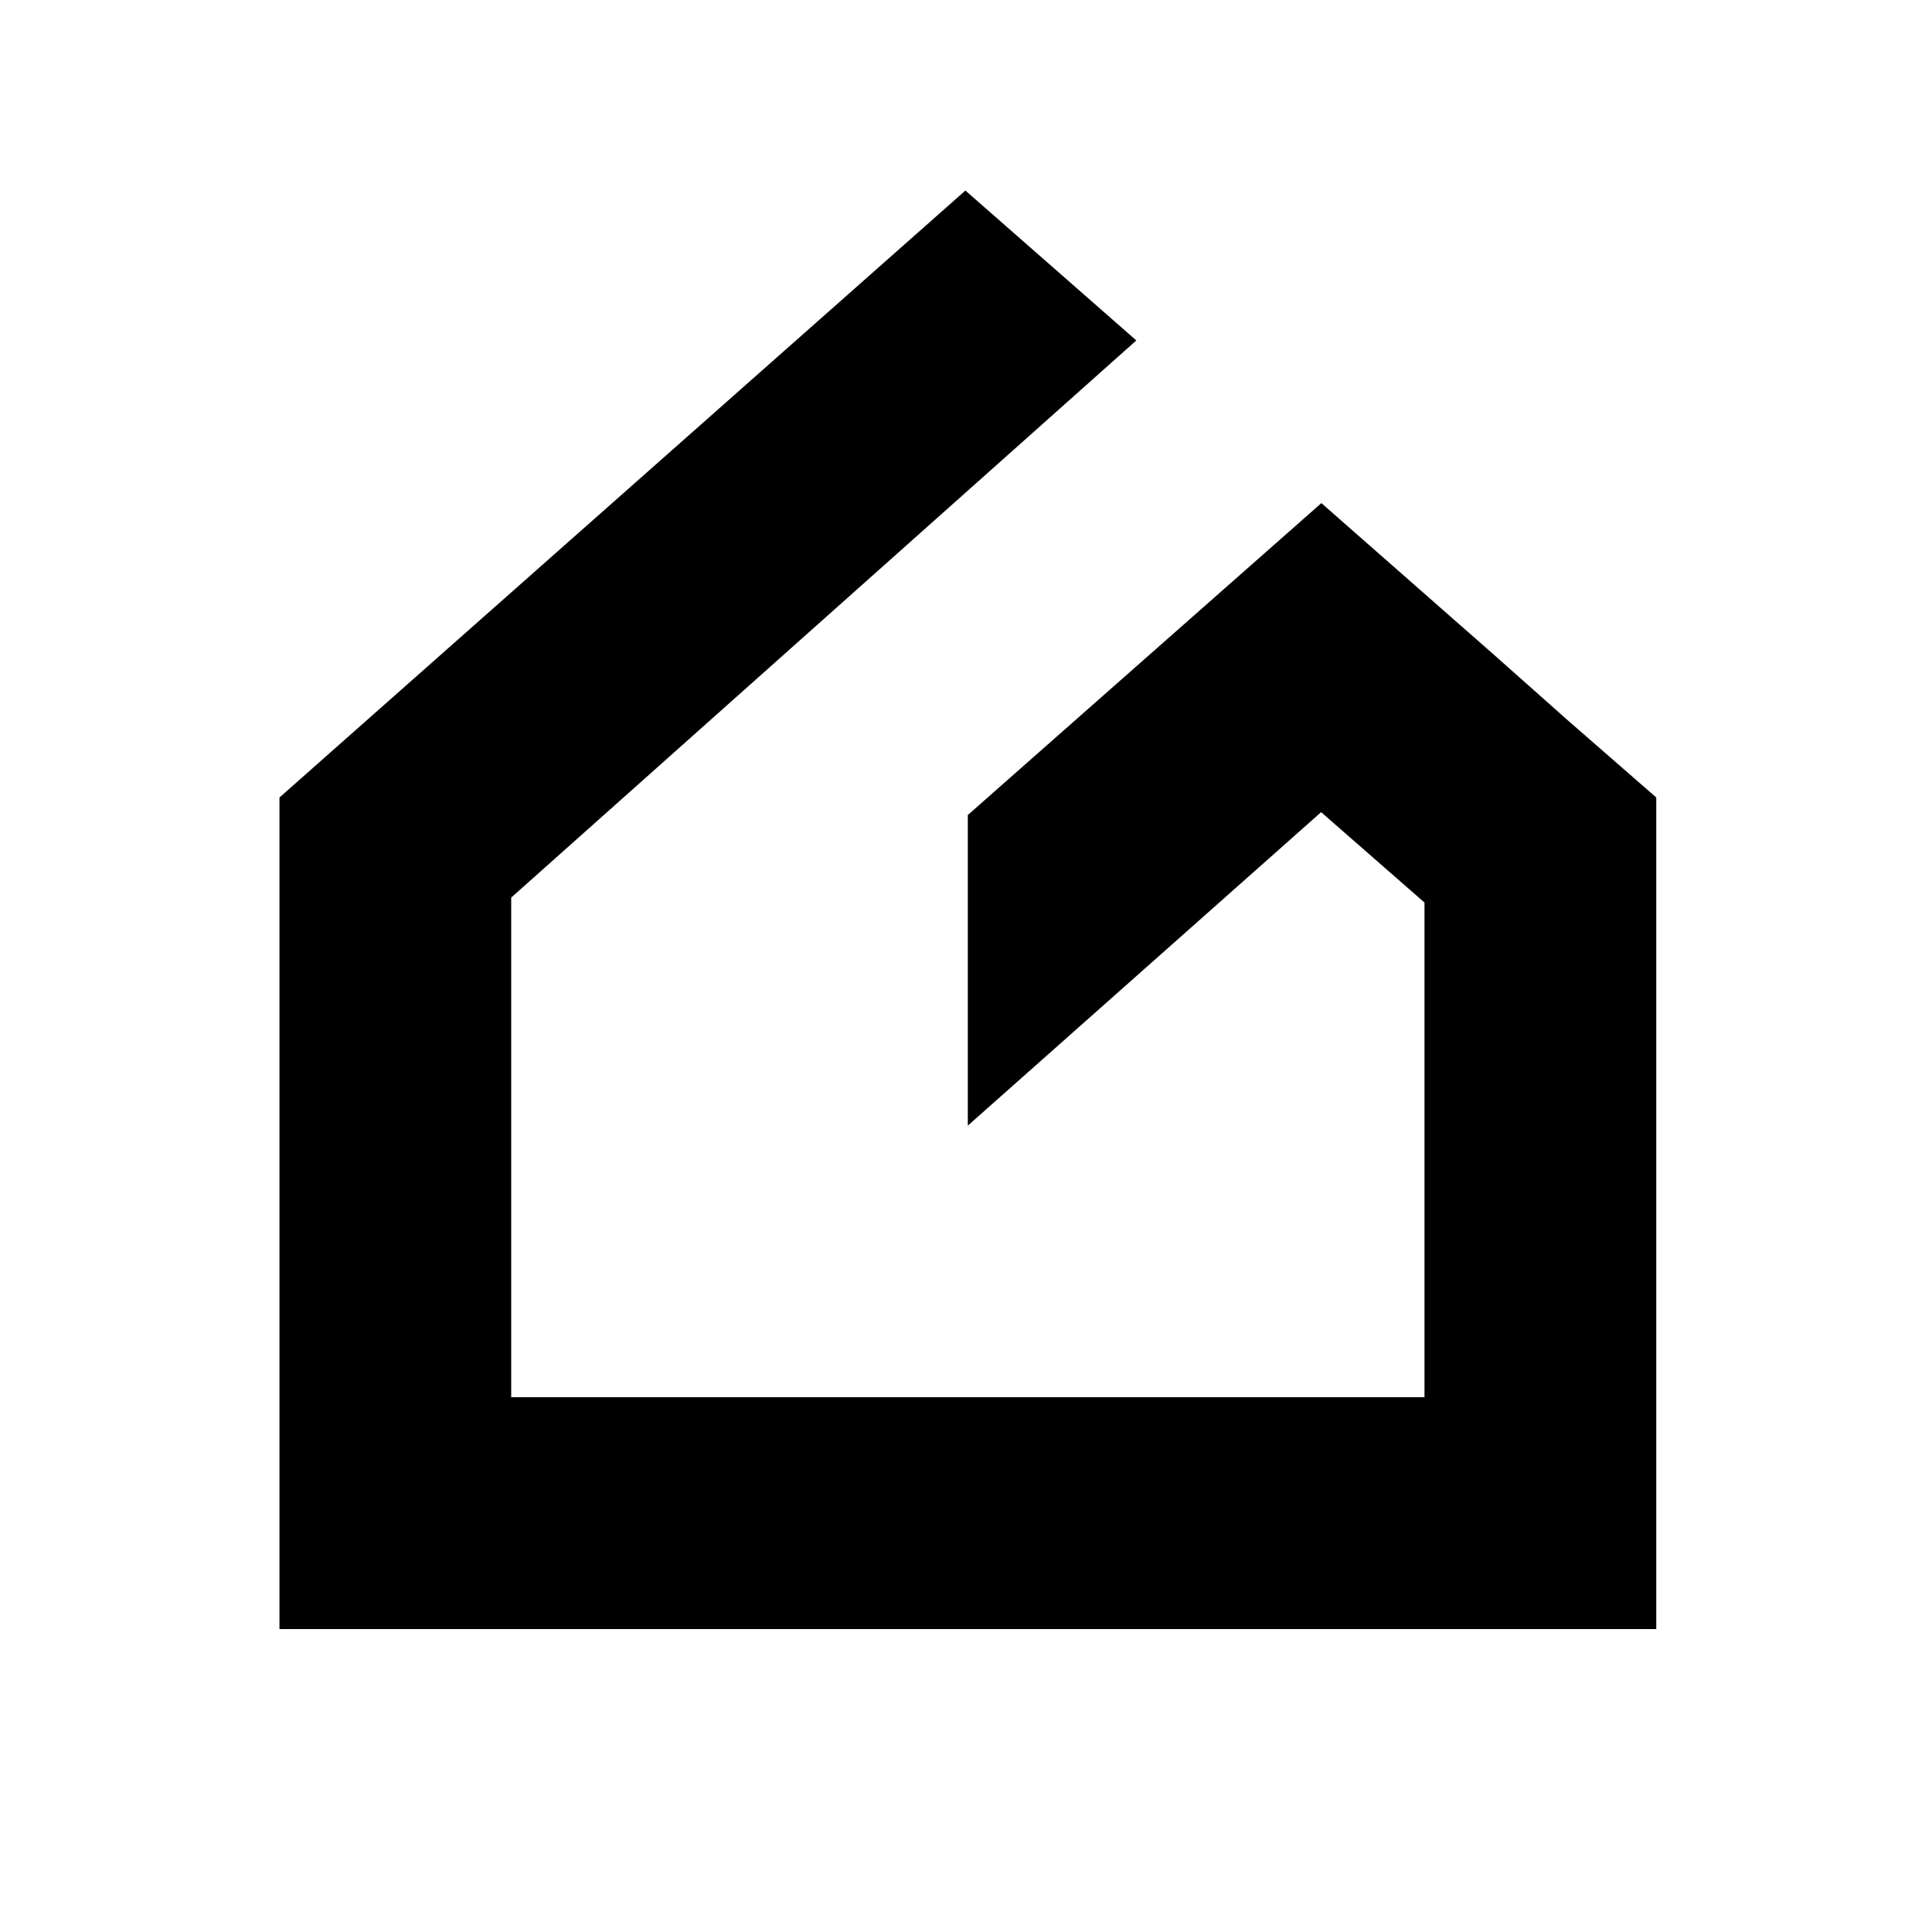 <!-- Generated by IcoMoon.io -->
<svg version="1.1" xmlns="http://www.w3.org/2000/svg" width="32" height="32" viewBox="0 0 32 32">
<title>logo-gate</title>
<path d="M25.962 11.926v0l-1.179-1.047-2.897-2.546-5.856 5.166v5.145l5.852-5.192 1.712 1.497v8.193h-15.127v-8.275l10.354-9.228-2.831-2.483-11.361 10.053v13.773h22.804v-13.773z"></path>
</svg>
